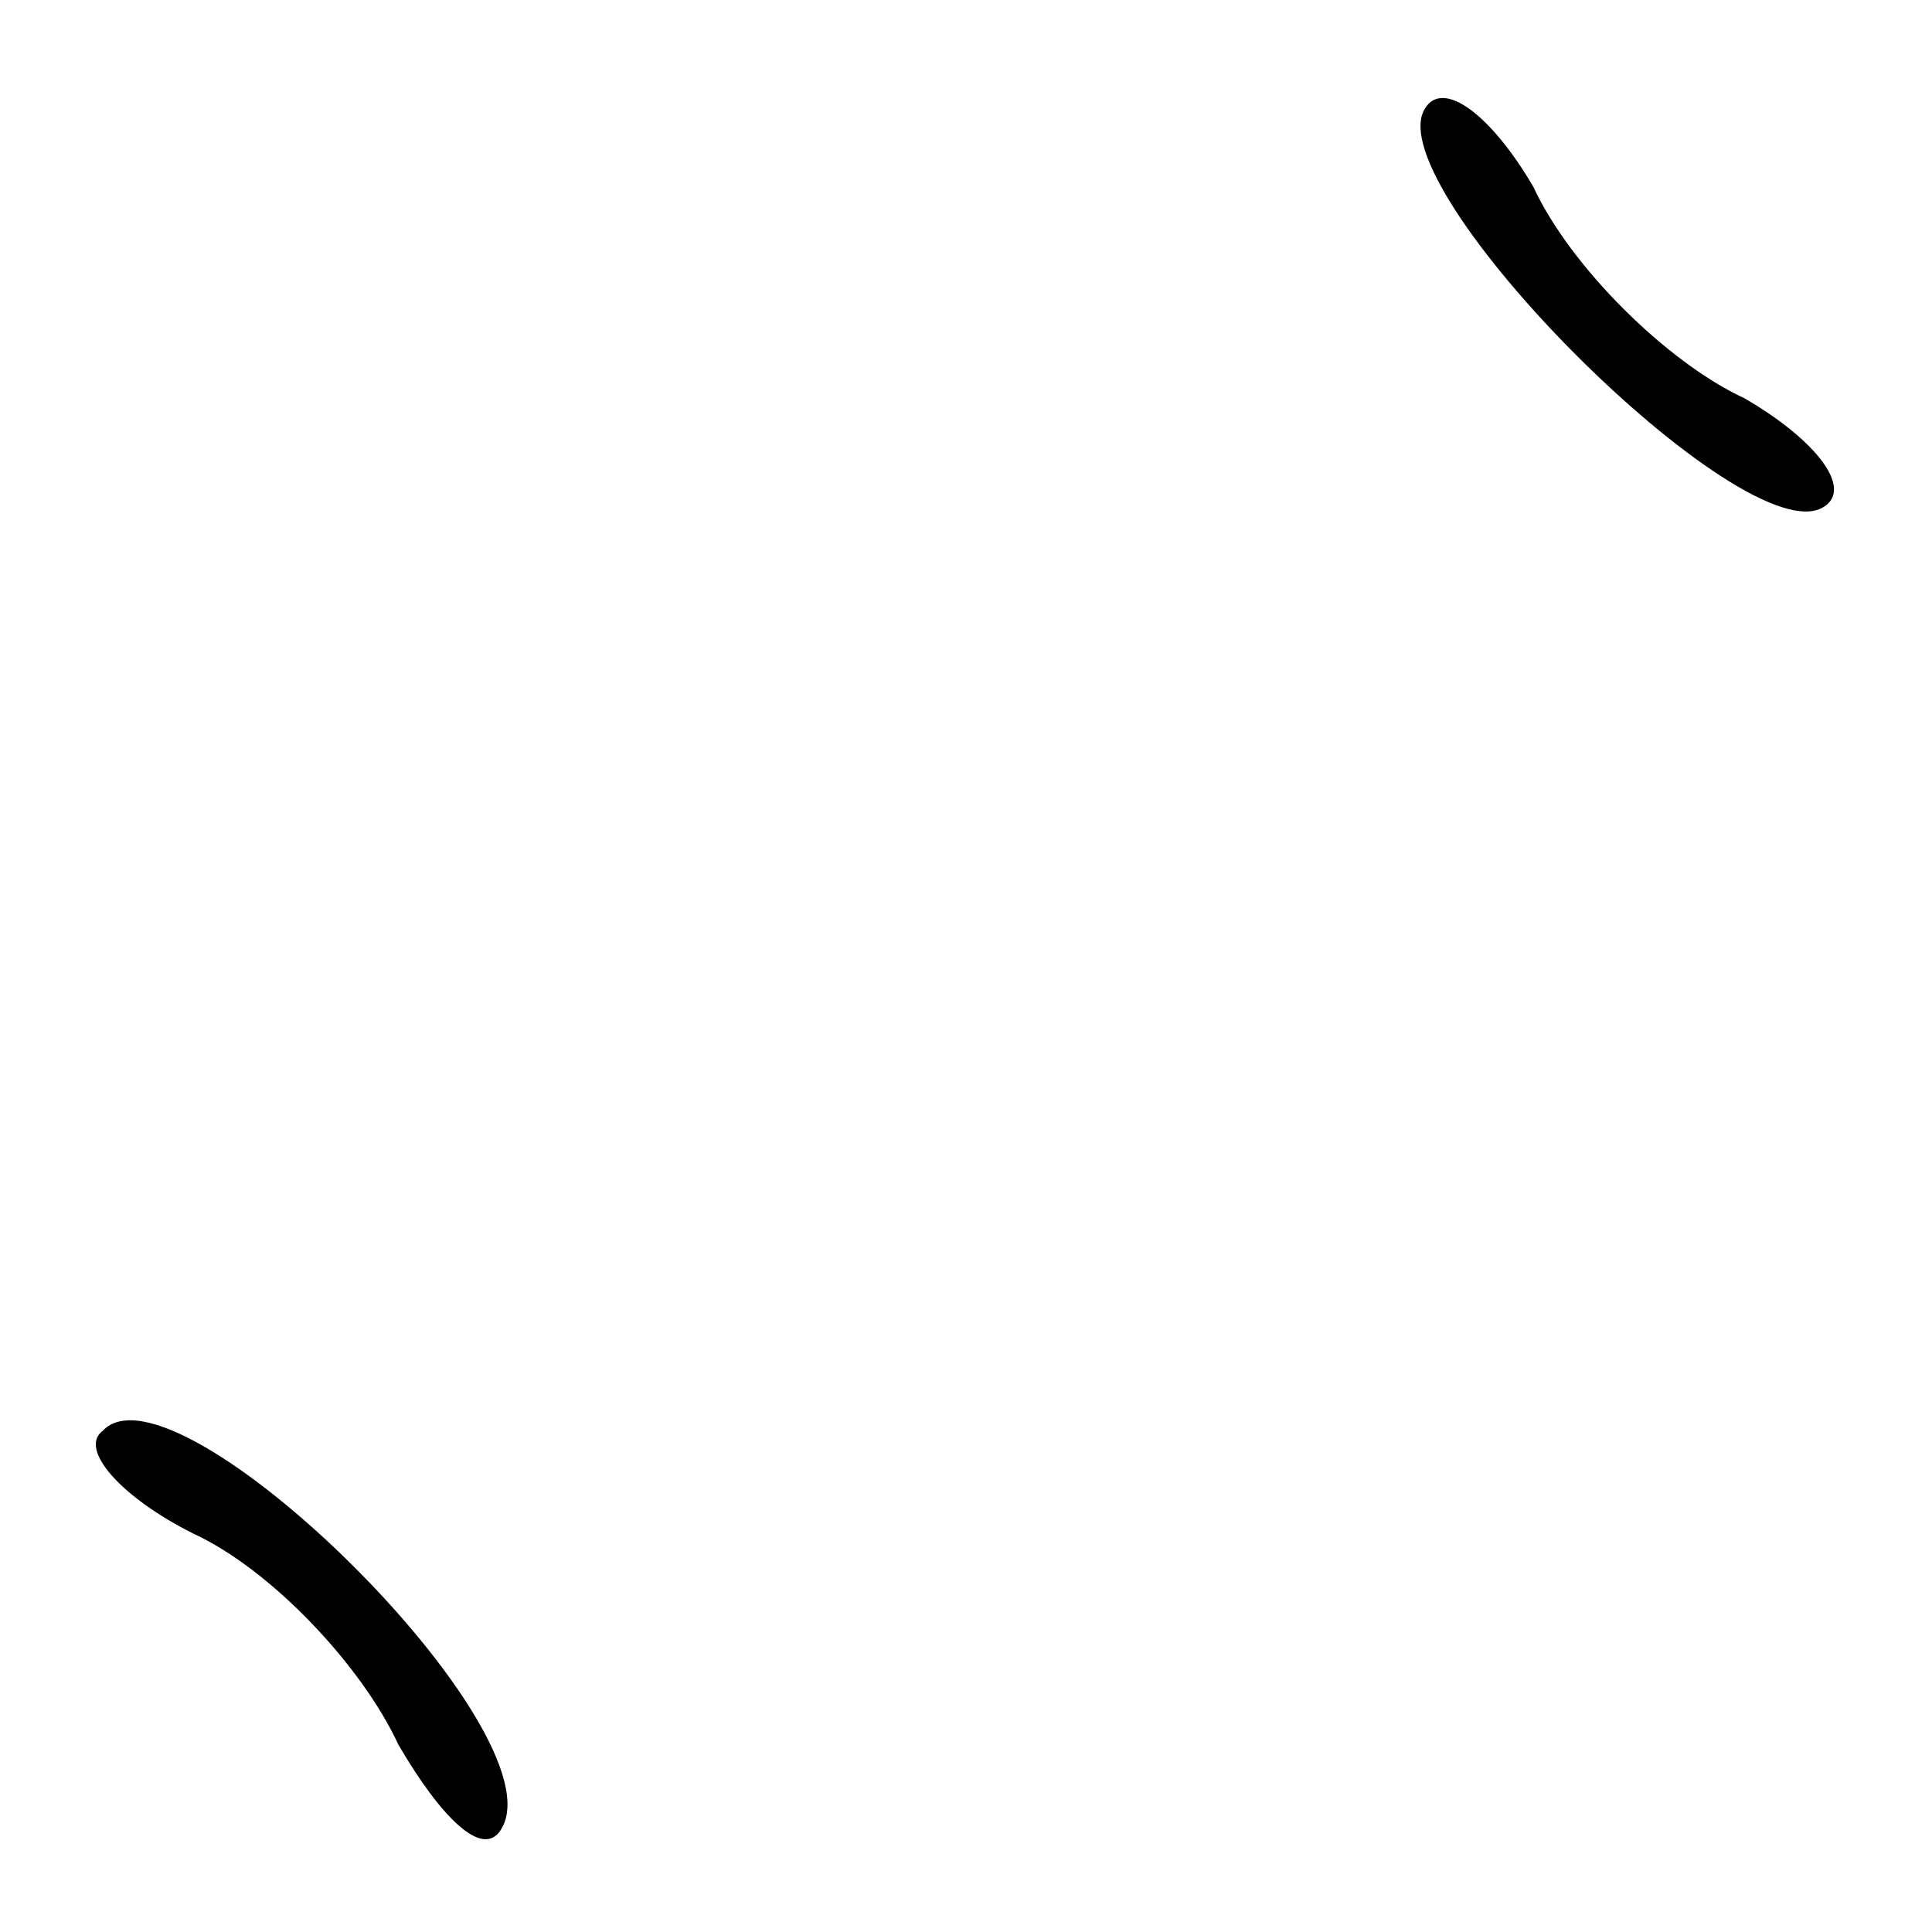 <?xml version="1.0" standalone="no"?>
<!DOCTYPE svg PUBLIC "-//W3C//DTD SVG 20010904//EN"
 "http://www.w3.org/TR/2001/REC-SVG-20010904/DTD/svg10.dtd">
<svg version="1.0" xmlns="http://www.w3.org/2000/svg"
 width="32pt" height="32pt" viewBox="0 0 32 32"
 preserveAspectRatio="xMidYMid meet">
<g transform="translate(0,32) scale(0.1,-0.1)"
fill="#000000" stroke="none">
<path fill="#000000" stroke="none" d="M236 302 c-8 -13 53 -74 66 -66 5 3 -1
11 -13 18 -13 6 -29 22 -35 35 -7 12 -15 18 -18 13z"/>
<path fill="#000000" stroke="none" d="M17 83 c-4 -3 3 -11 15 -17 13 -6 28
-22 34 -35 7 -12 14 -19 17 -14 10 16 -54 79 -66 66z"/>
</g>
</svg>
